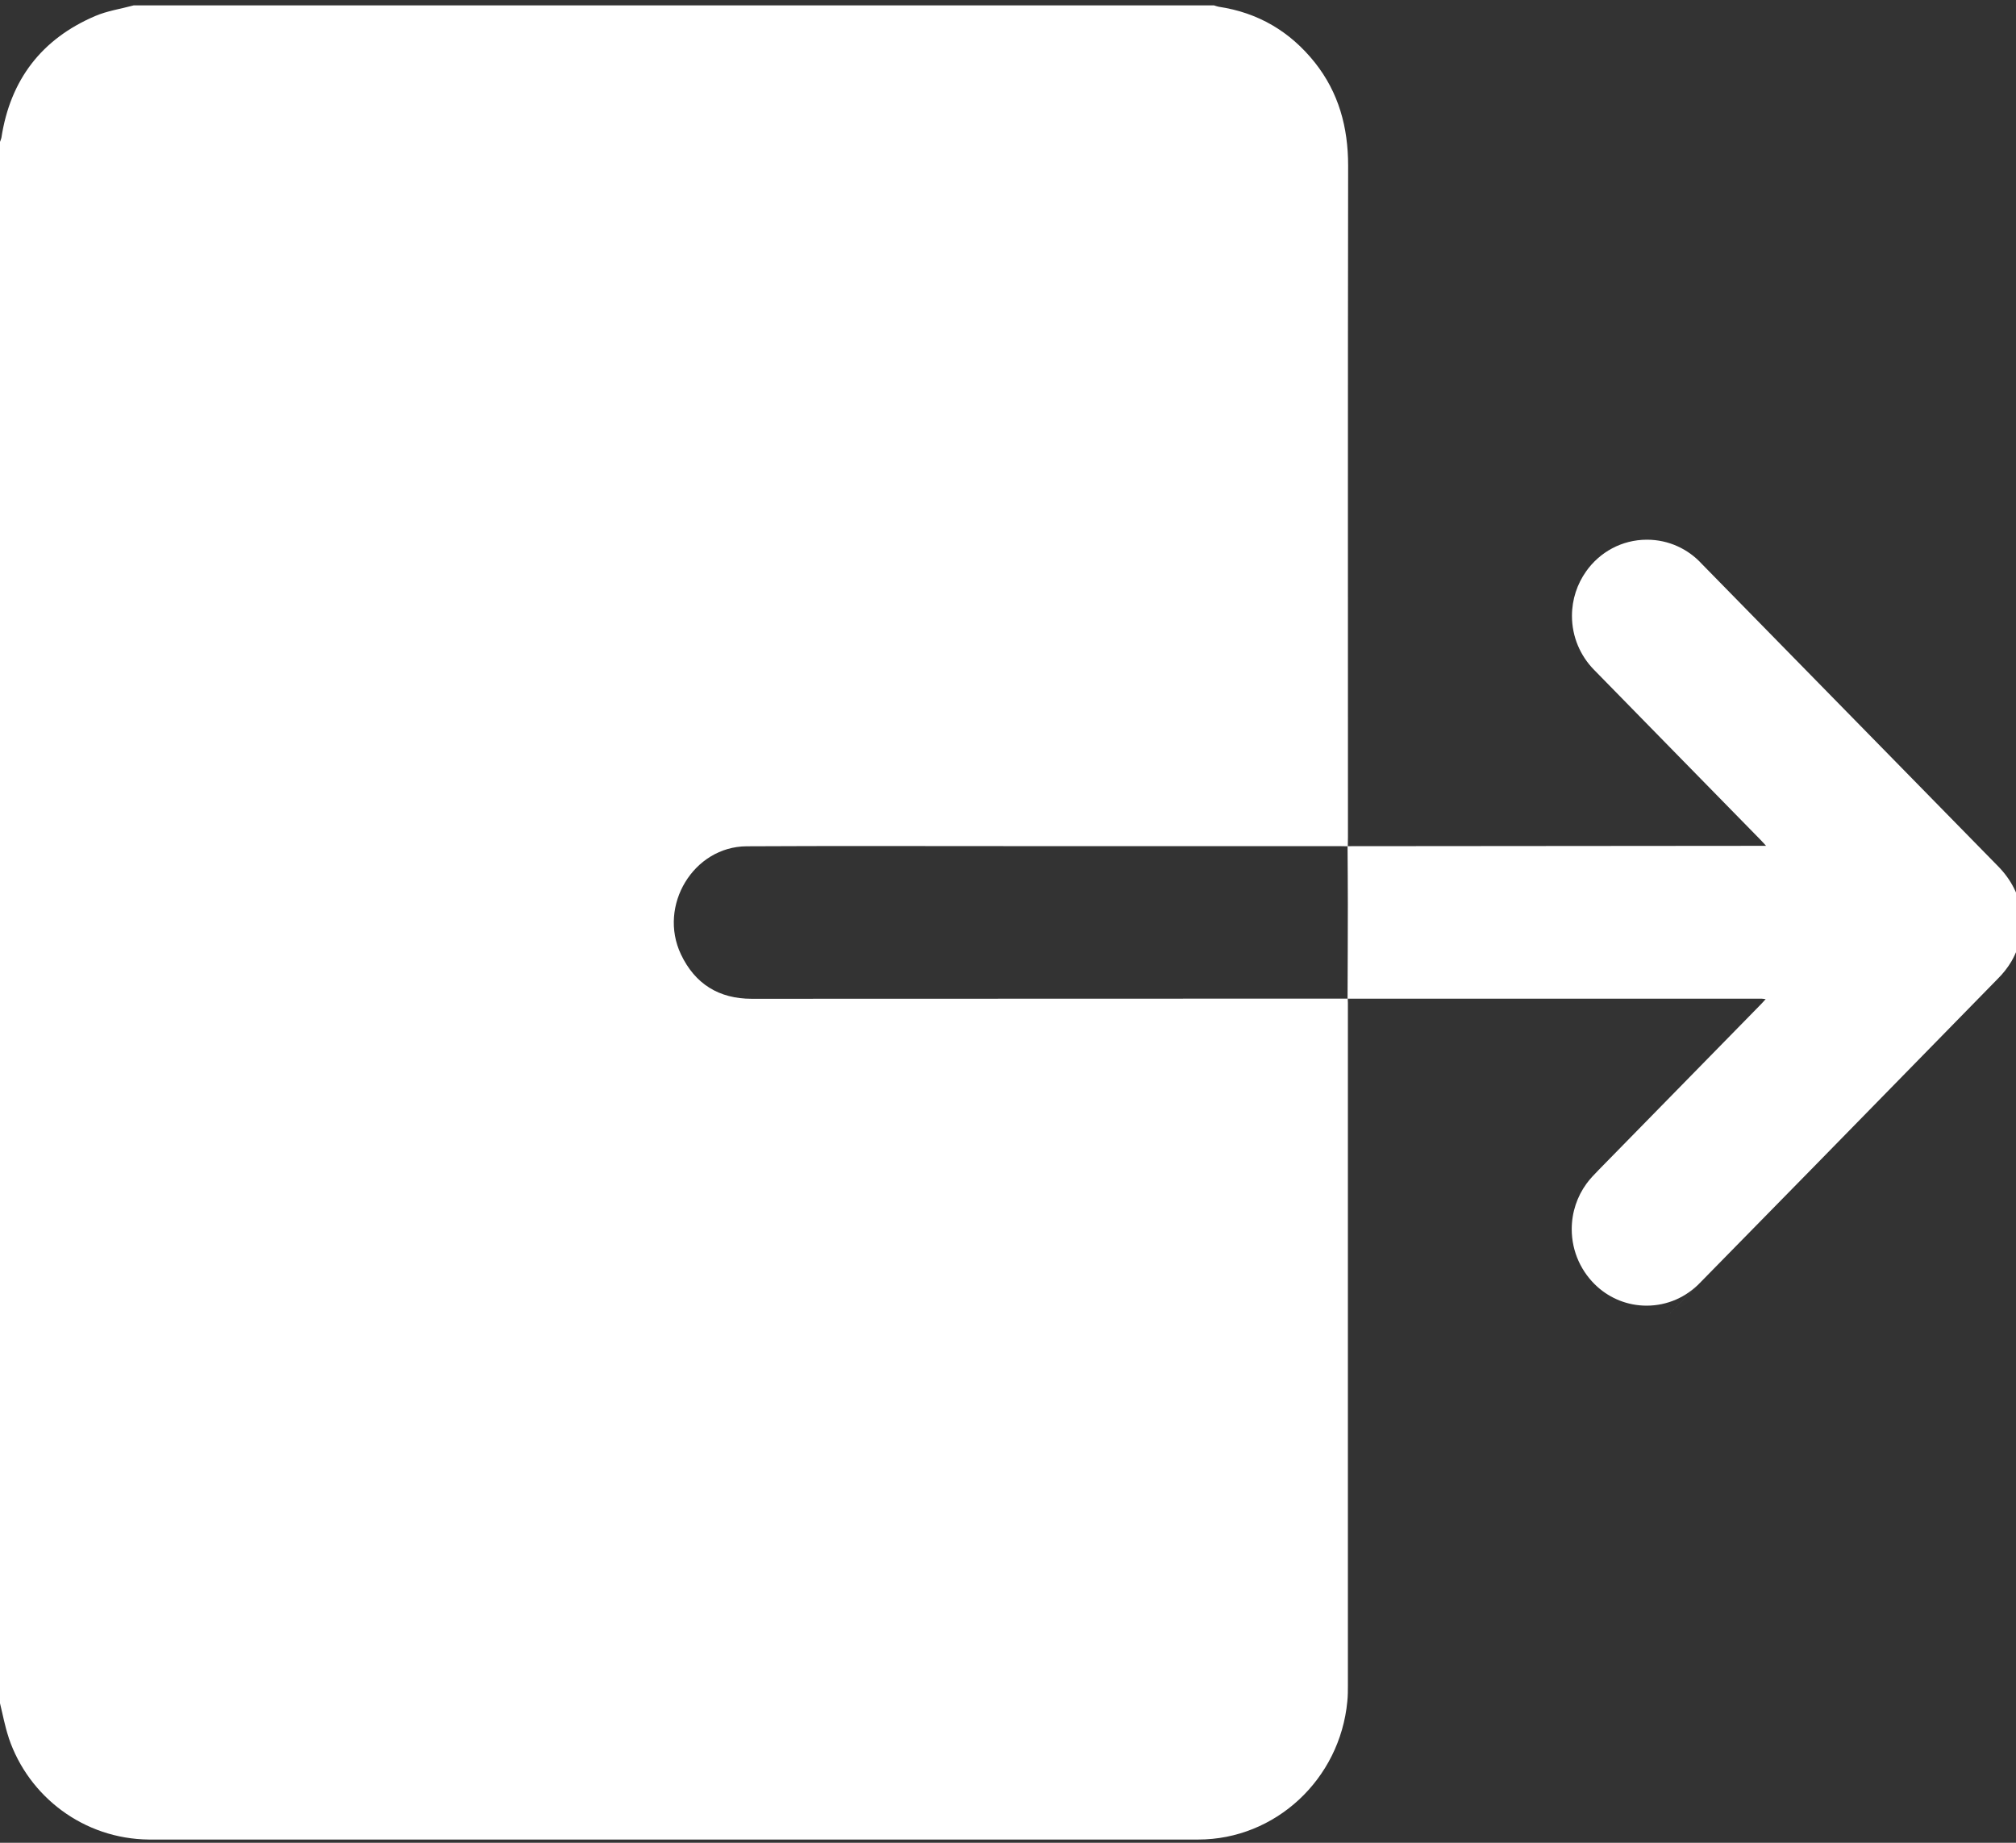 <svg xmlns="http://www.w3.org/2000/svg" viewBox="0 0 35 32" fill="#fff">
    <rect x="0" y="0" width="35" height="32" fill="#333333" stroke="none"/>
    <path fill="inherit"
        d="M0 29.574v-27.11c0.008-0.024 0.019-0.046 0.024-0.070 0.155-1.014 0.704-1.72 1.627-2.115 0.211-0.091 0.448-0.125 0.672-0.186h18.752c0.027 0.008 0.054 0.019 0.082 0.024 0.682 0.102 1.238 0.426 1.672 0.971 0.413 0.522 0.576 1.122 0.576 1.789-0.006 3.886-0.003 7.771-0.003 11.656l-0.003 0.163-0.16-0.003h-5.818c-1.485 0-2.971-0.005-4.458 0.003-0.922 0.005-1.542 1.029-1.141 1.877 0.246 0.518 0.664 0.771 1.227 0.771l10.349-0.003 0.003 0.075v11.84c0 0.096 0 0.192-0.010 0.288-0.128 1.358-1.253 2.4-2.589 2.4h-18.218c-1.13-0.011-2.085-0.743-2.43-1.758l-0.005-0.018c-0.064-0.192-0.101-0.395-0.15-0.594z">
    </path>
    <path fill="inherit"
        d="M23.395 17.344c0.002-0.547 0.005-1.096 0.005-1.645 0-0.336-0.003-0.67-0.005-1.005l7.266-0.006c-0.042-0.046-0.072-0.080-0.104-0.112-0.96-0.982-1.923-1.962-2.882-2.944-0.237-0.241-0.384-0.572-0.384-0.937 0-0.288 0.091-0.554 0.246-0.773l-0.003 0.004c0.236-0.337 0.622-0.554 1.059-0.554 0.378 0 0.718 0.163 0.954 0.422l0.001 0.001 5.144 5.251c0.456 0.466 0.544 1.099 0.229 1.648-0.067 0.112-0.143 0.208-0.229 0.294v0c-2.454 2.511-4.141 4.233-5.83 5.953l0.651-0.665c-0.233 0.245-0.562 0.397-0.926 0.397-0.328 0-0.628-0.124-0.855-0.328l0.001 0.001c-0.274-0.247-0.446-0.604-0.446-1.001 0-0.295 0.095-0.569 0.257-0.791l-0.003 0.004c0.062-0.086 0.139-0.165 0.214-0.242l2.795-2.854c0.032-0.032 0.061-0.064 0.104-0.112-0.035-0.003-0.054-0.008-0.072-0.008h-7.189z">
    </path>
</svg>